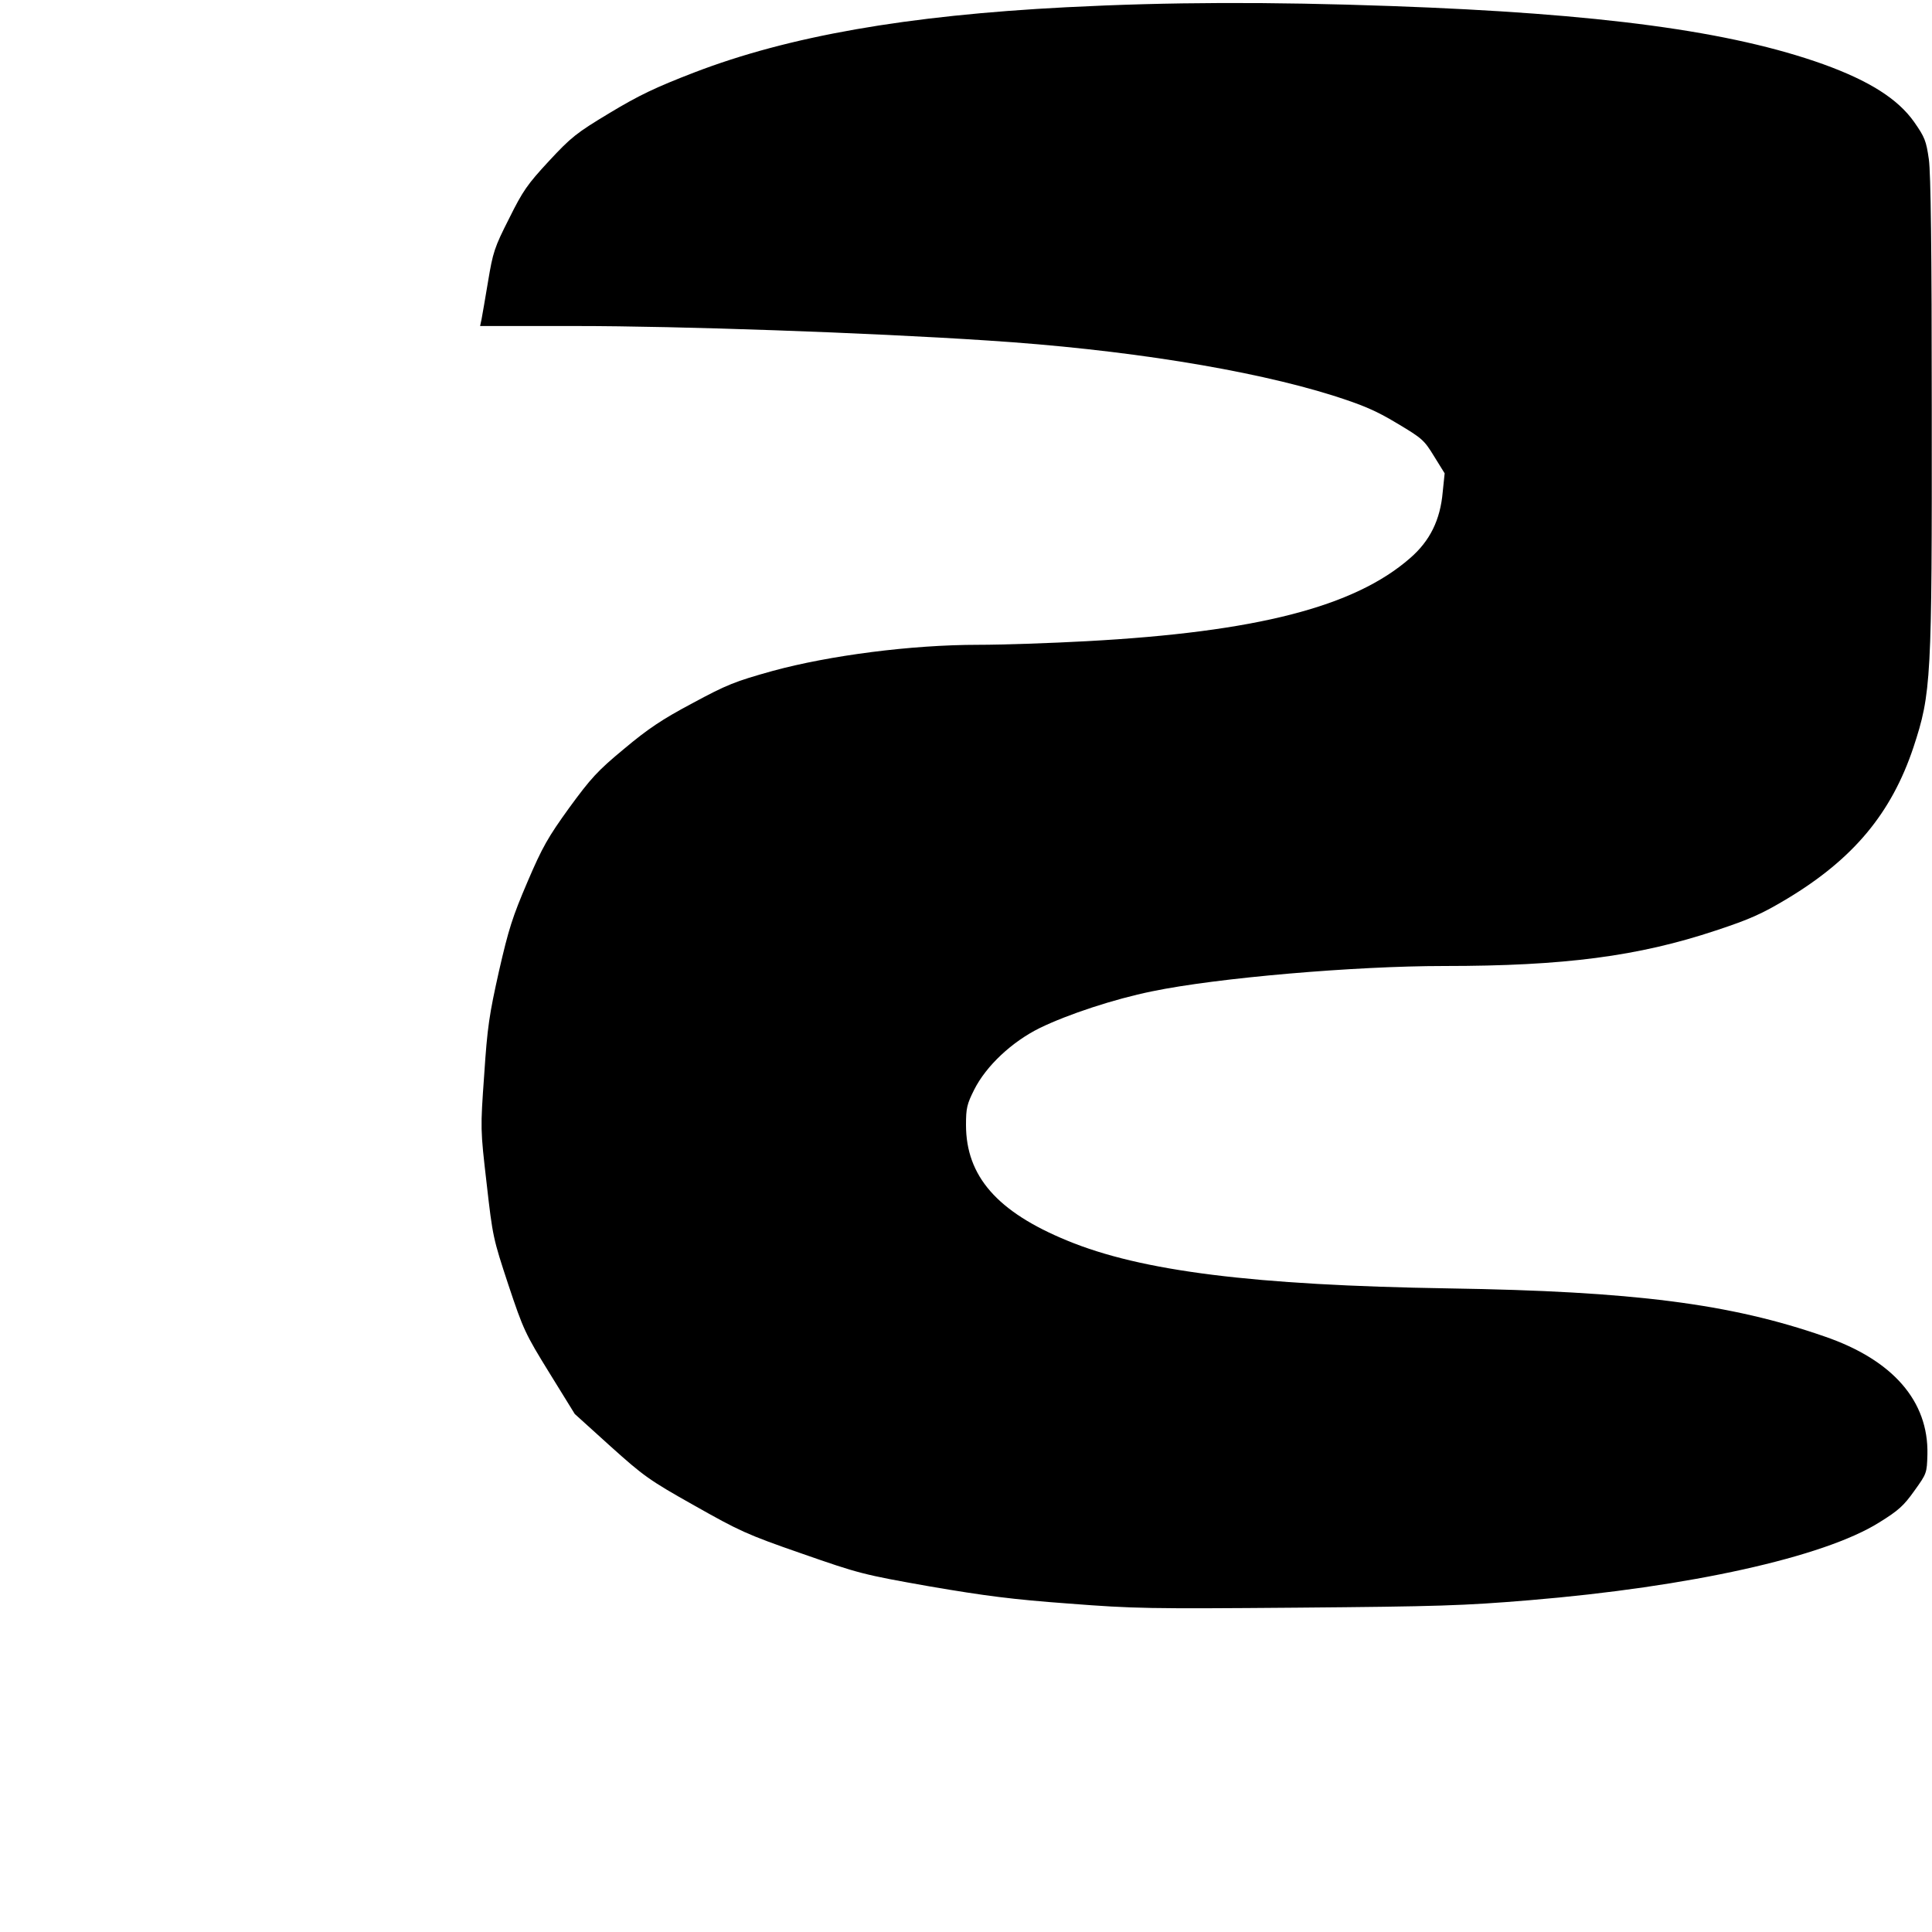 <?xml version="1.0" standalone="no"?>
<!DOCTYPE svg PUBLIC "-//W3C//DTD SVG 20010904//EN"
 "http://www.w3.org/TR/2001/REC-SVG-20010904/DTD/svg10.dtd">
<svg version="1.0" xmlns="http://www.w3.org/2000/svg"
 width="800pt" height="800pt" viewBox="0 0 800 800"
 preserveAspectRatio="xMidYMid meet">
<g transform="translate(0,800) scale(0.1,-0.1)"
fill="#000000" stroke="none">
<path d="M4415 7970 c-662 -34 -1150 -120 -1540 -270 -161 -62 -230 -95 -351
-168 -138 -83 -159 -100 -251 -199 -89 -96 -108 -123 -165 -238 -61 -120 -67
-140 -87 -260 -12 -71 -24 -142 -27 -157 l-6 -28 399 0 c425 0 1202 -27 1703
-60 561 -36 1086 -120 1430 -228 125 -40 177 -62 265 -115 104 -62 112 -69
153 -136 l44 -71 -8 -77 c-10 -116 -53 -203 -135 -274 -231 -202 -637 -306
-1339 -344 -146 -8 -348 -15 -450 -15 -277 0 -615 -44 -850 -108 -158 -44
-190 -57 -333 -134 -126 -67 -184 -106 -283 -189 -110 -91 -137 -121 -227
-244 -88 -122 -111 -162 -173 -307 -62 -145 -78 -195 -118 -370 -40 -179 -48
-230 -61 -428 -16 -225 -16 -225 10 -450 25 -221 27 -229 90 -420 62 -186 70
-203 170 -365 l105 -170 147 -133 c138 -124 161 -141 348 -246 186 -105 217
-120 445 -199 238 -83 253 -87 530 -136 228 -39 343 -54 575 -71 272 -21 331
-22 945 -17 583 5 689 8 965 31 660 55 1216 178 1445 321 81 50 103 70 147
132 51 71 52 73 54 151 5 220 -143 391 -426 488 -391 136 -792 187 -1555 199
-809 13 -1274 71 -1581 198 -290 119 -419 267 -419 479 0 70 4 86 34 146 50
99 156 198 271 255 117 57 308 120 465 152 269 56 840 105 1210 105 497 0 803
40 1125 147 142 47 191 69 296 132 274 165 431 354 522 626 74 225 77 277 76
1405 0 659 -4 971 -12 1030 -11 77 -17 92 -61 155 -67 95 -185 170 -376 239
-383 137 -921 210 -1790 241 -505 18 -917 17 -1345 -5z"/>
</g>
</svg>
